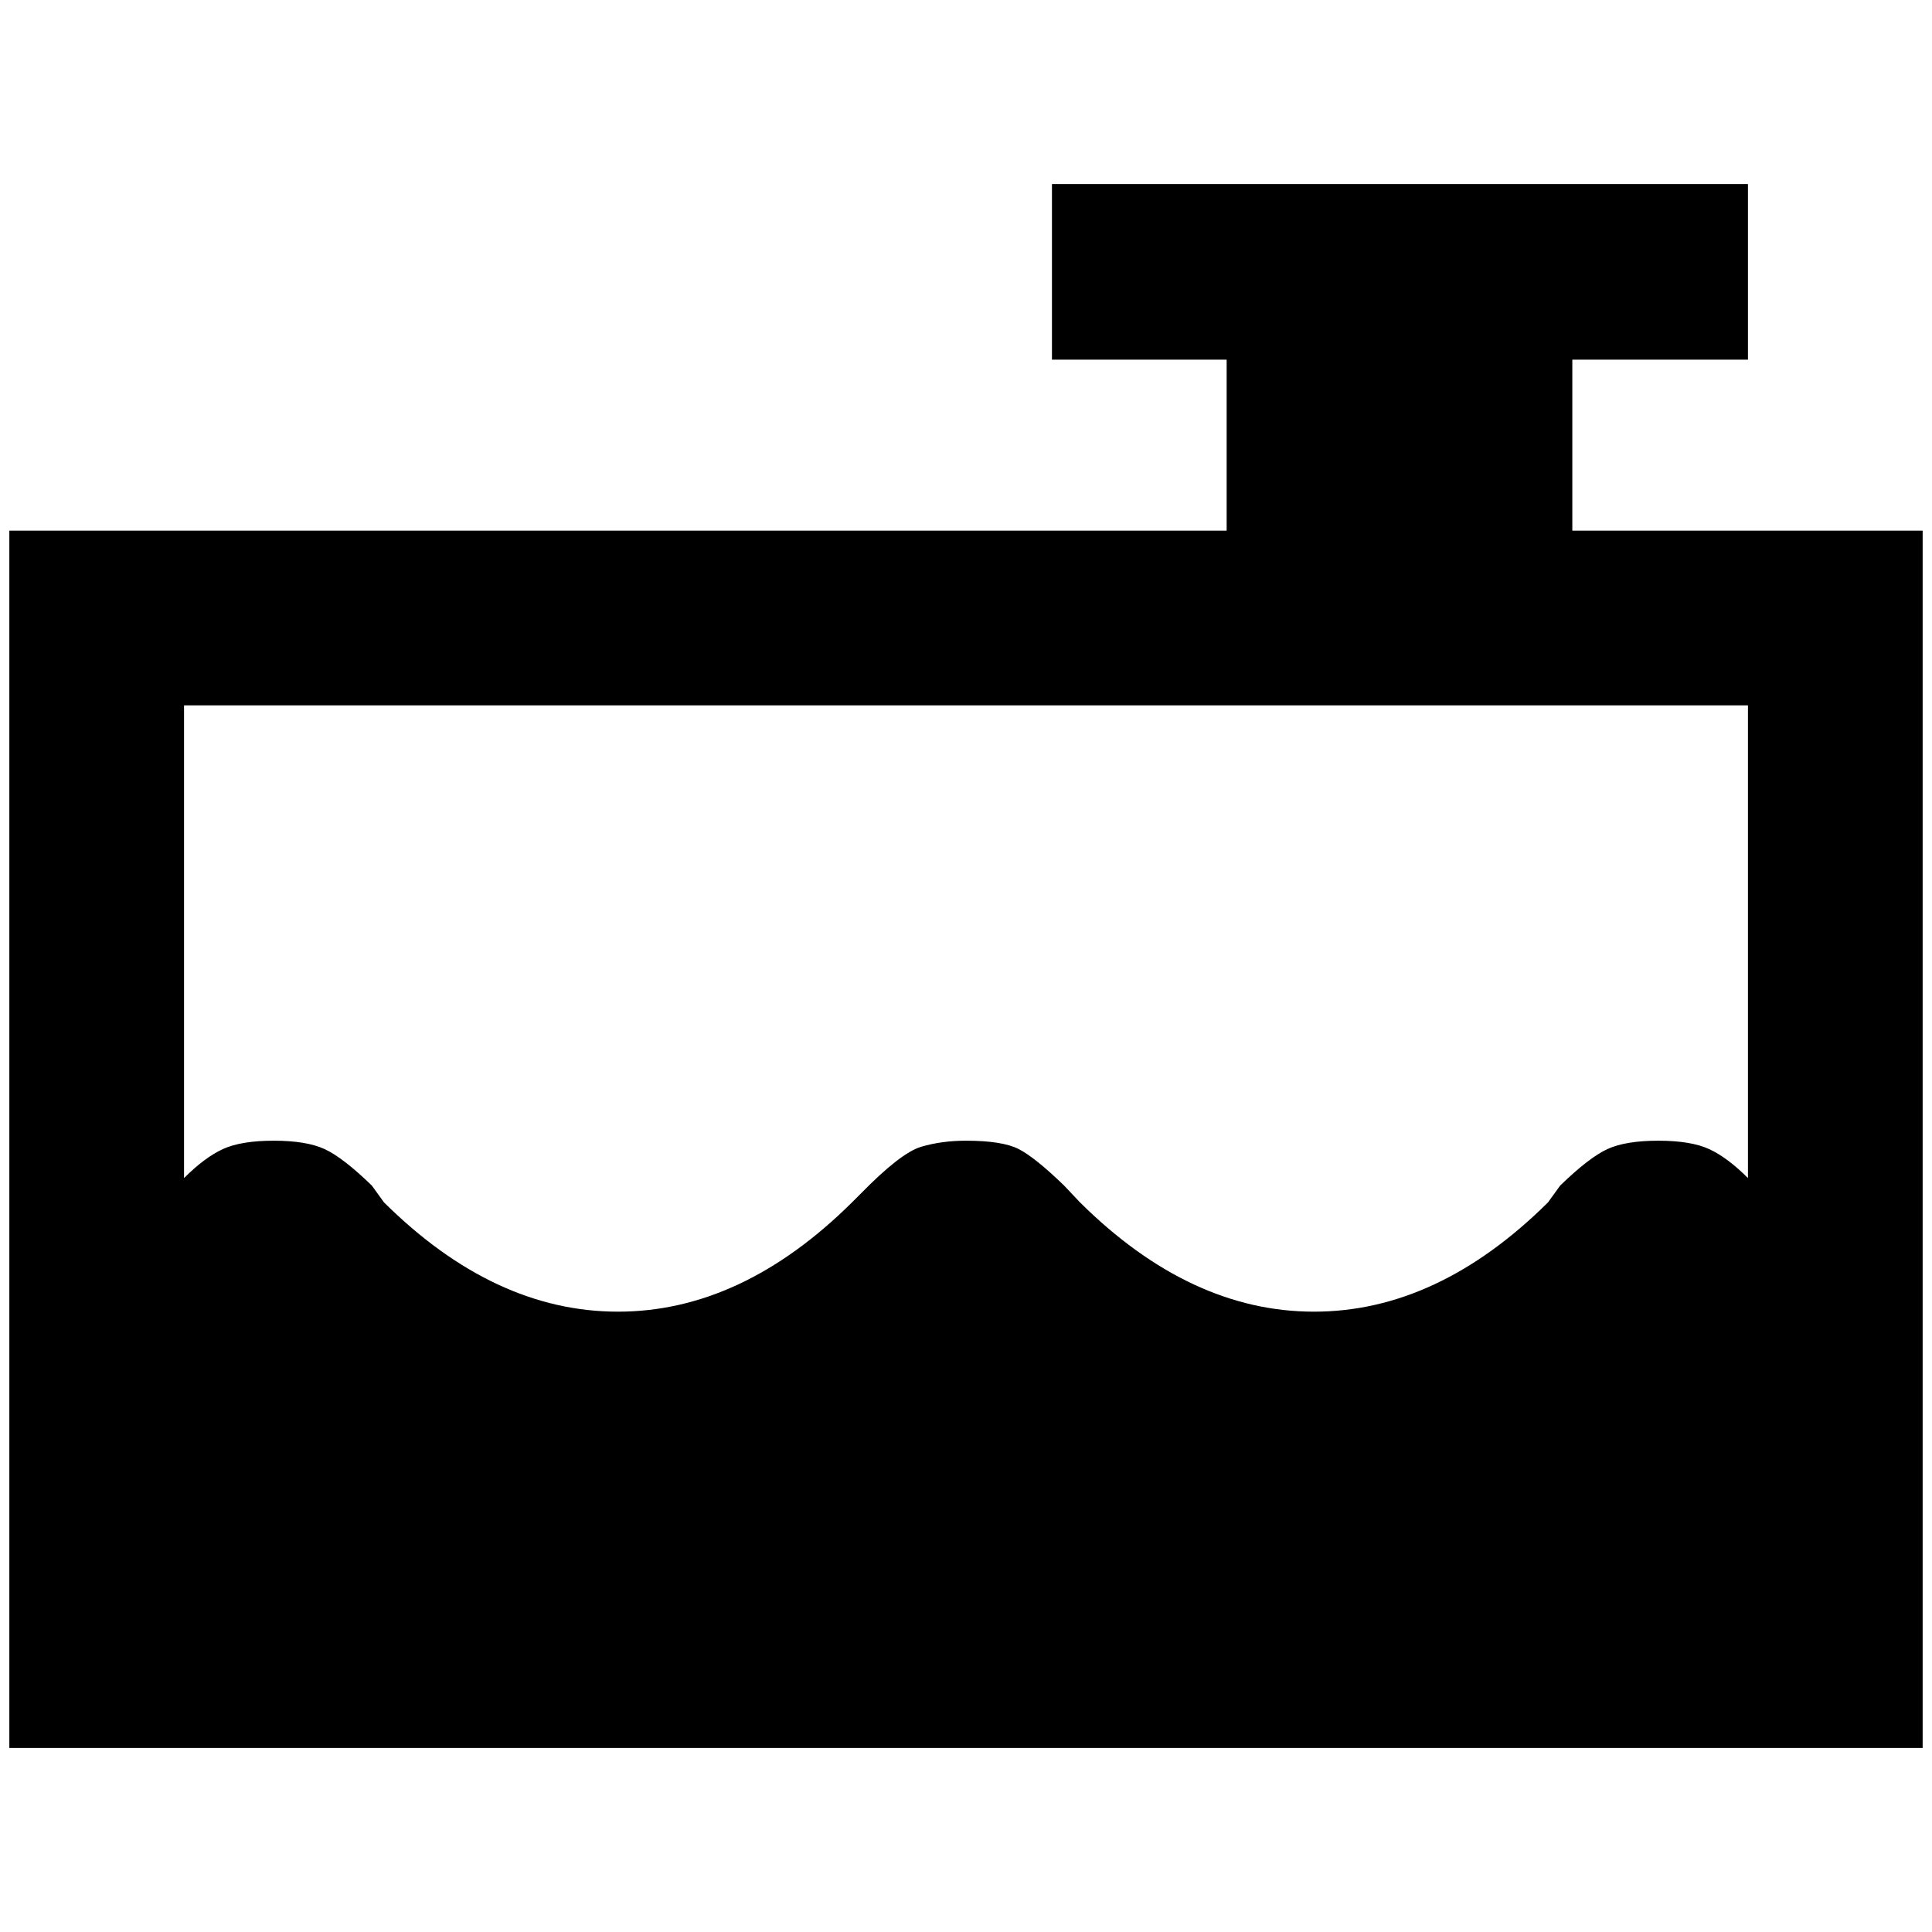 <?xml version="1.0" standalone="no"?>
<!DOCTYPE svg PUBLIC "-//W3C//DTD SVG 1.1//EN" "http://www.w3.org/Graphics/SVG/1.1/DTD/svg11.dtd" >
<svg xmlns="http://www.w3.org/2000/svg" xmlns:xlink="http://www.w3.org/1999/xlink" version="1.1" width="2048" height="2048" viewBox="-10 0 2068 2048">
   <path fill="currentColor"
d="M1673 558v-183h188v-188h-745v188h187v183h-1303v1303h2048v-1303h-375zM1861 1251q-22 -22 -41.5 -31t-54.5 -9t-54.5 9t-50.5 39l-13 18q-118 117 -250.5 117t-250.5 -117l-17 -18q-31 -30 -48.5 -39t-56.5 -9q-26 0 -48 6.5t-65 50.5l-9 9q-118 117 -250.5 117
t-250.5 -117l-13 -18q-31 -30 -50.5 -39t-54.5 -9t-54.5 9t-41.5 31v-506h1674v506z" />
</svg>
